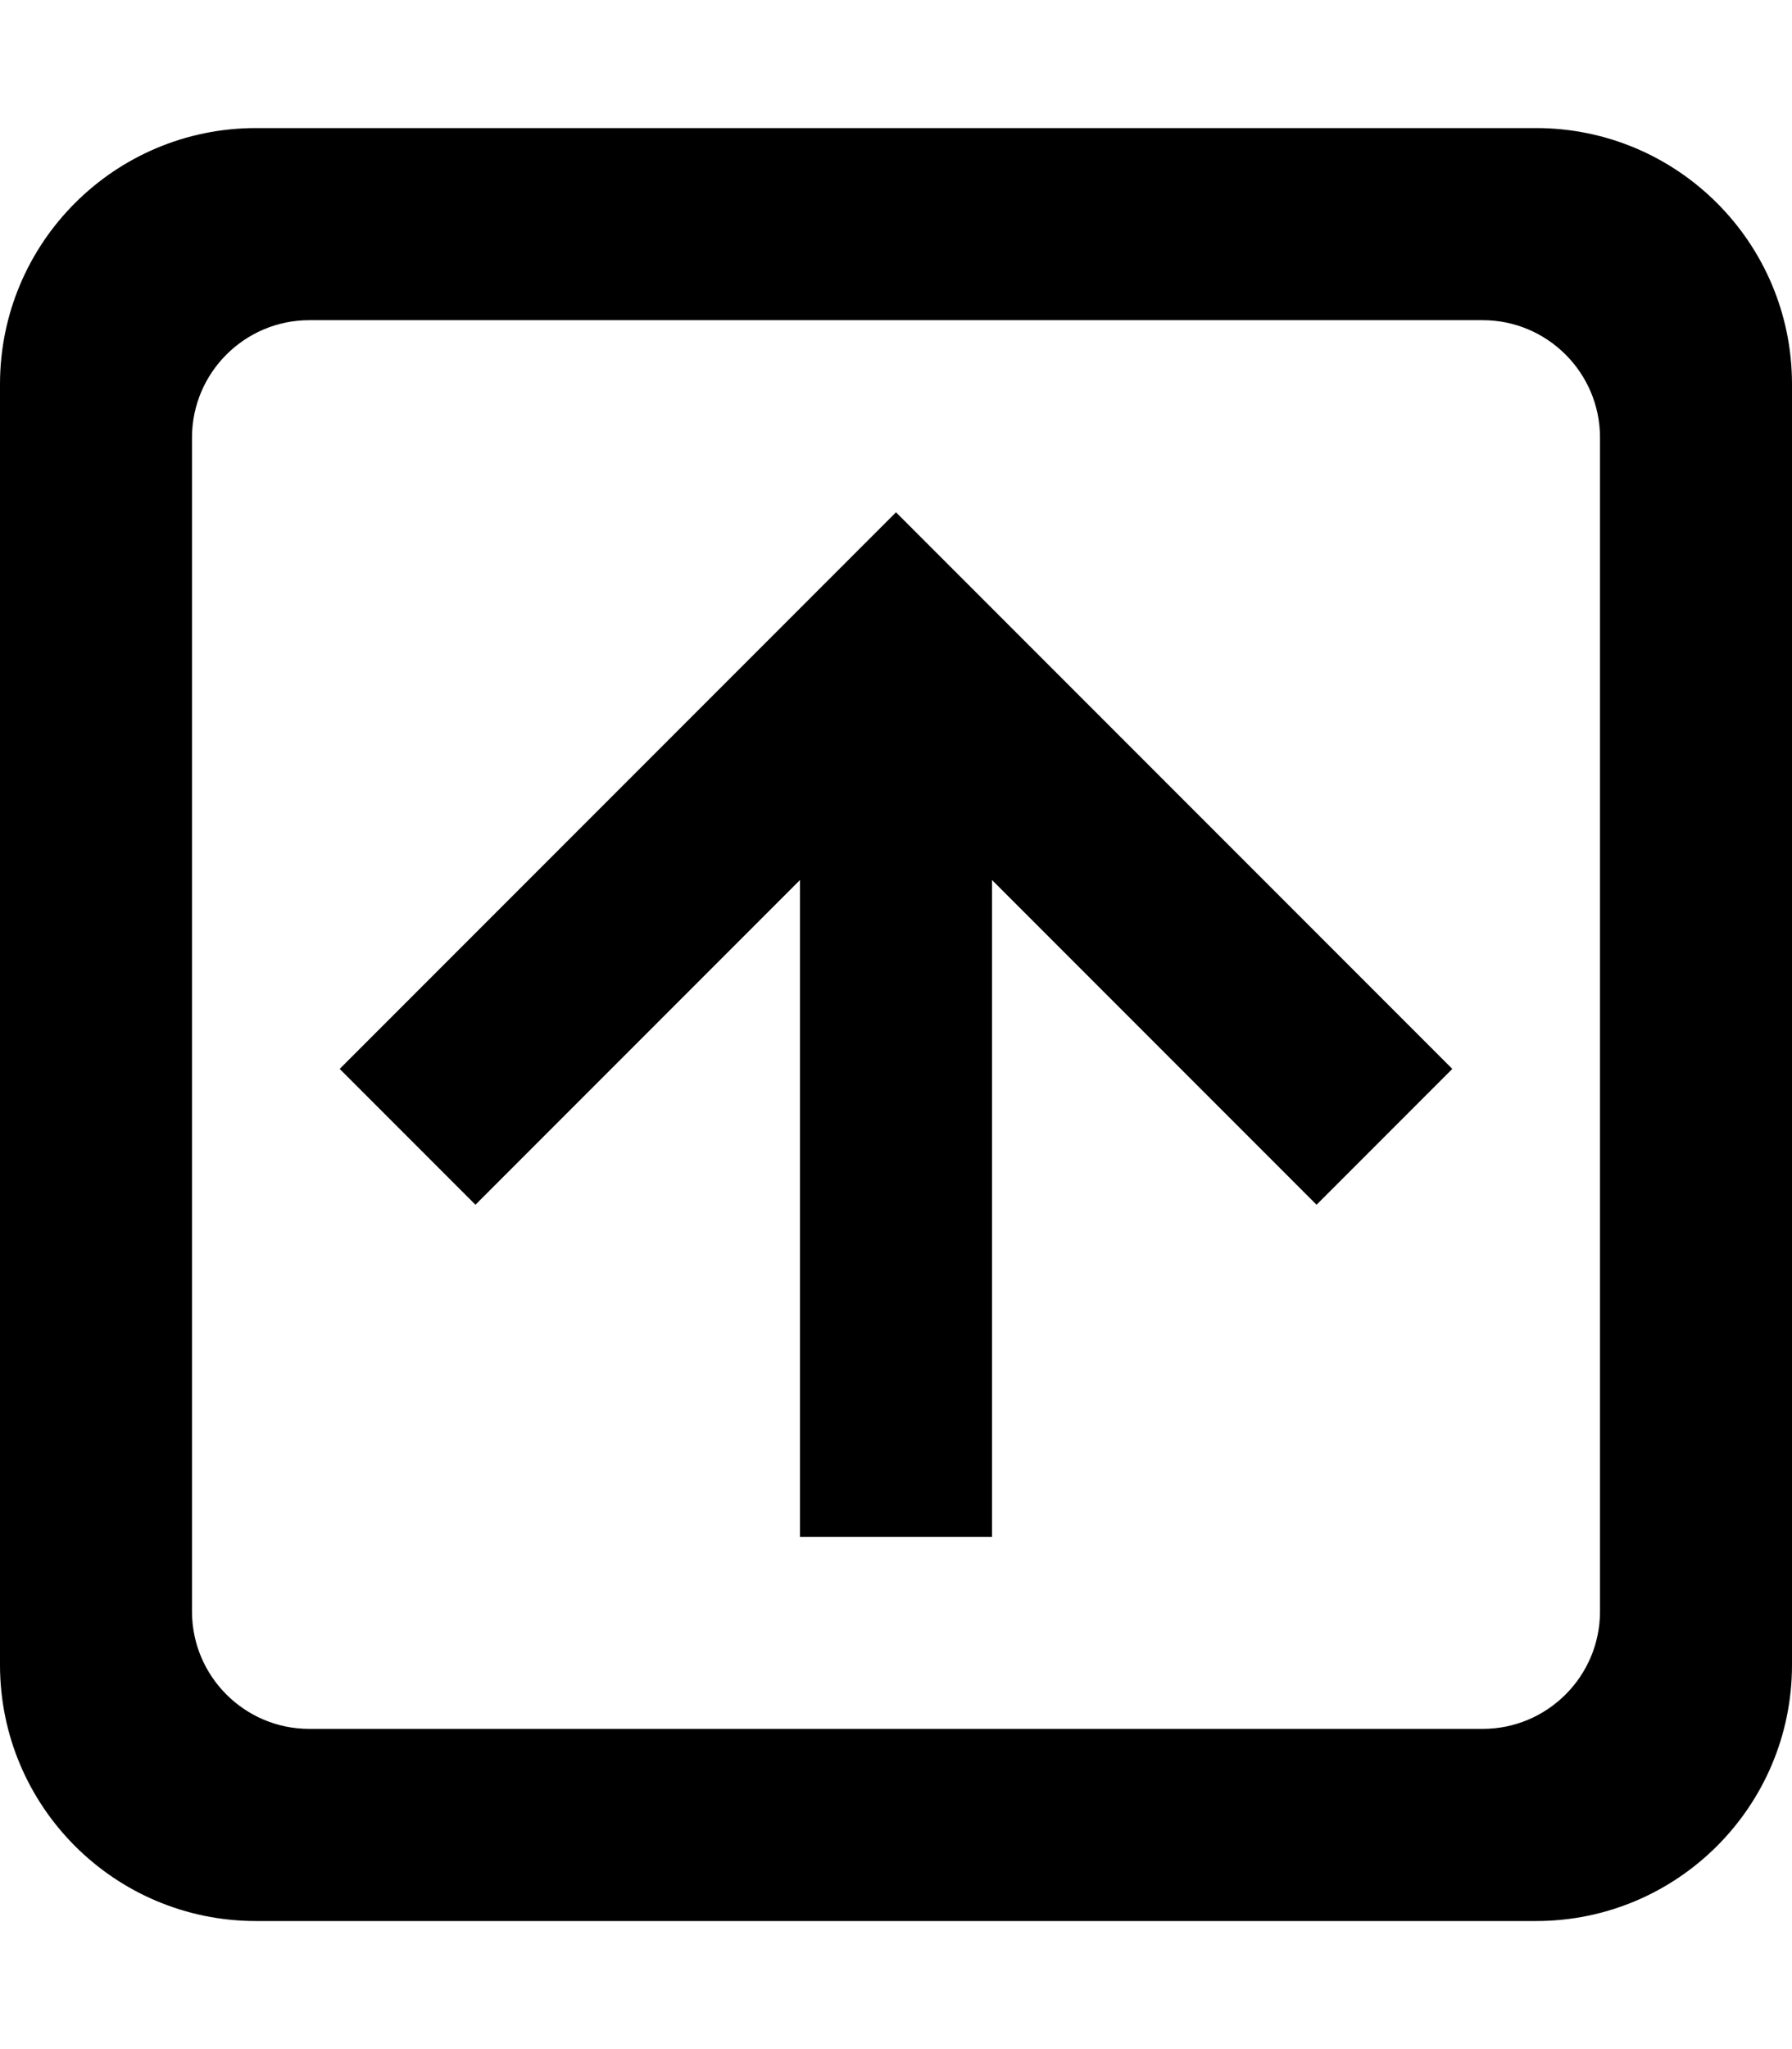 <?xml version="1.0" encoding="utf-8"?>
<!-- Generator: Adobe Illustrator 23.0.0, SVG Export Plug-In . SVG Version: 6.00 Build 0)  -->
<svg version="1.2" baseProfile="tiny" id="レイヤー_1"
	 xmlns="http://www.w3.org/2000/svg" xmlns:xlink="http://www.w3.org/1999/xlink" x="0px" y="0px" viewBox="0 0 448 512"
	 xml:space="preserve">
<path d="M384,32H64C28.65,32,0,60.65,0,96v320c0,35.35,28.65,64,64,64h320c35.35,0,64-28.65,64-64V96C448,60.65,419.35,32,384,32
	L384,32z M370.67,80C386.84,80,400,93.16,400,109.33v293.33c0,16.17-13.16,29.33-29.33,29.33H77.33C61.16,432,48,418.84,48,402.67
	V109.33C48,93.16,61.16,80,77.33,80H370.67 M200,384V219.88l-81.14,81.14l-33.94-33.94L224,128l139.08,139.08l-33.94,33.94
	L248,219.88V384H200z"/>
</svg>
